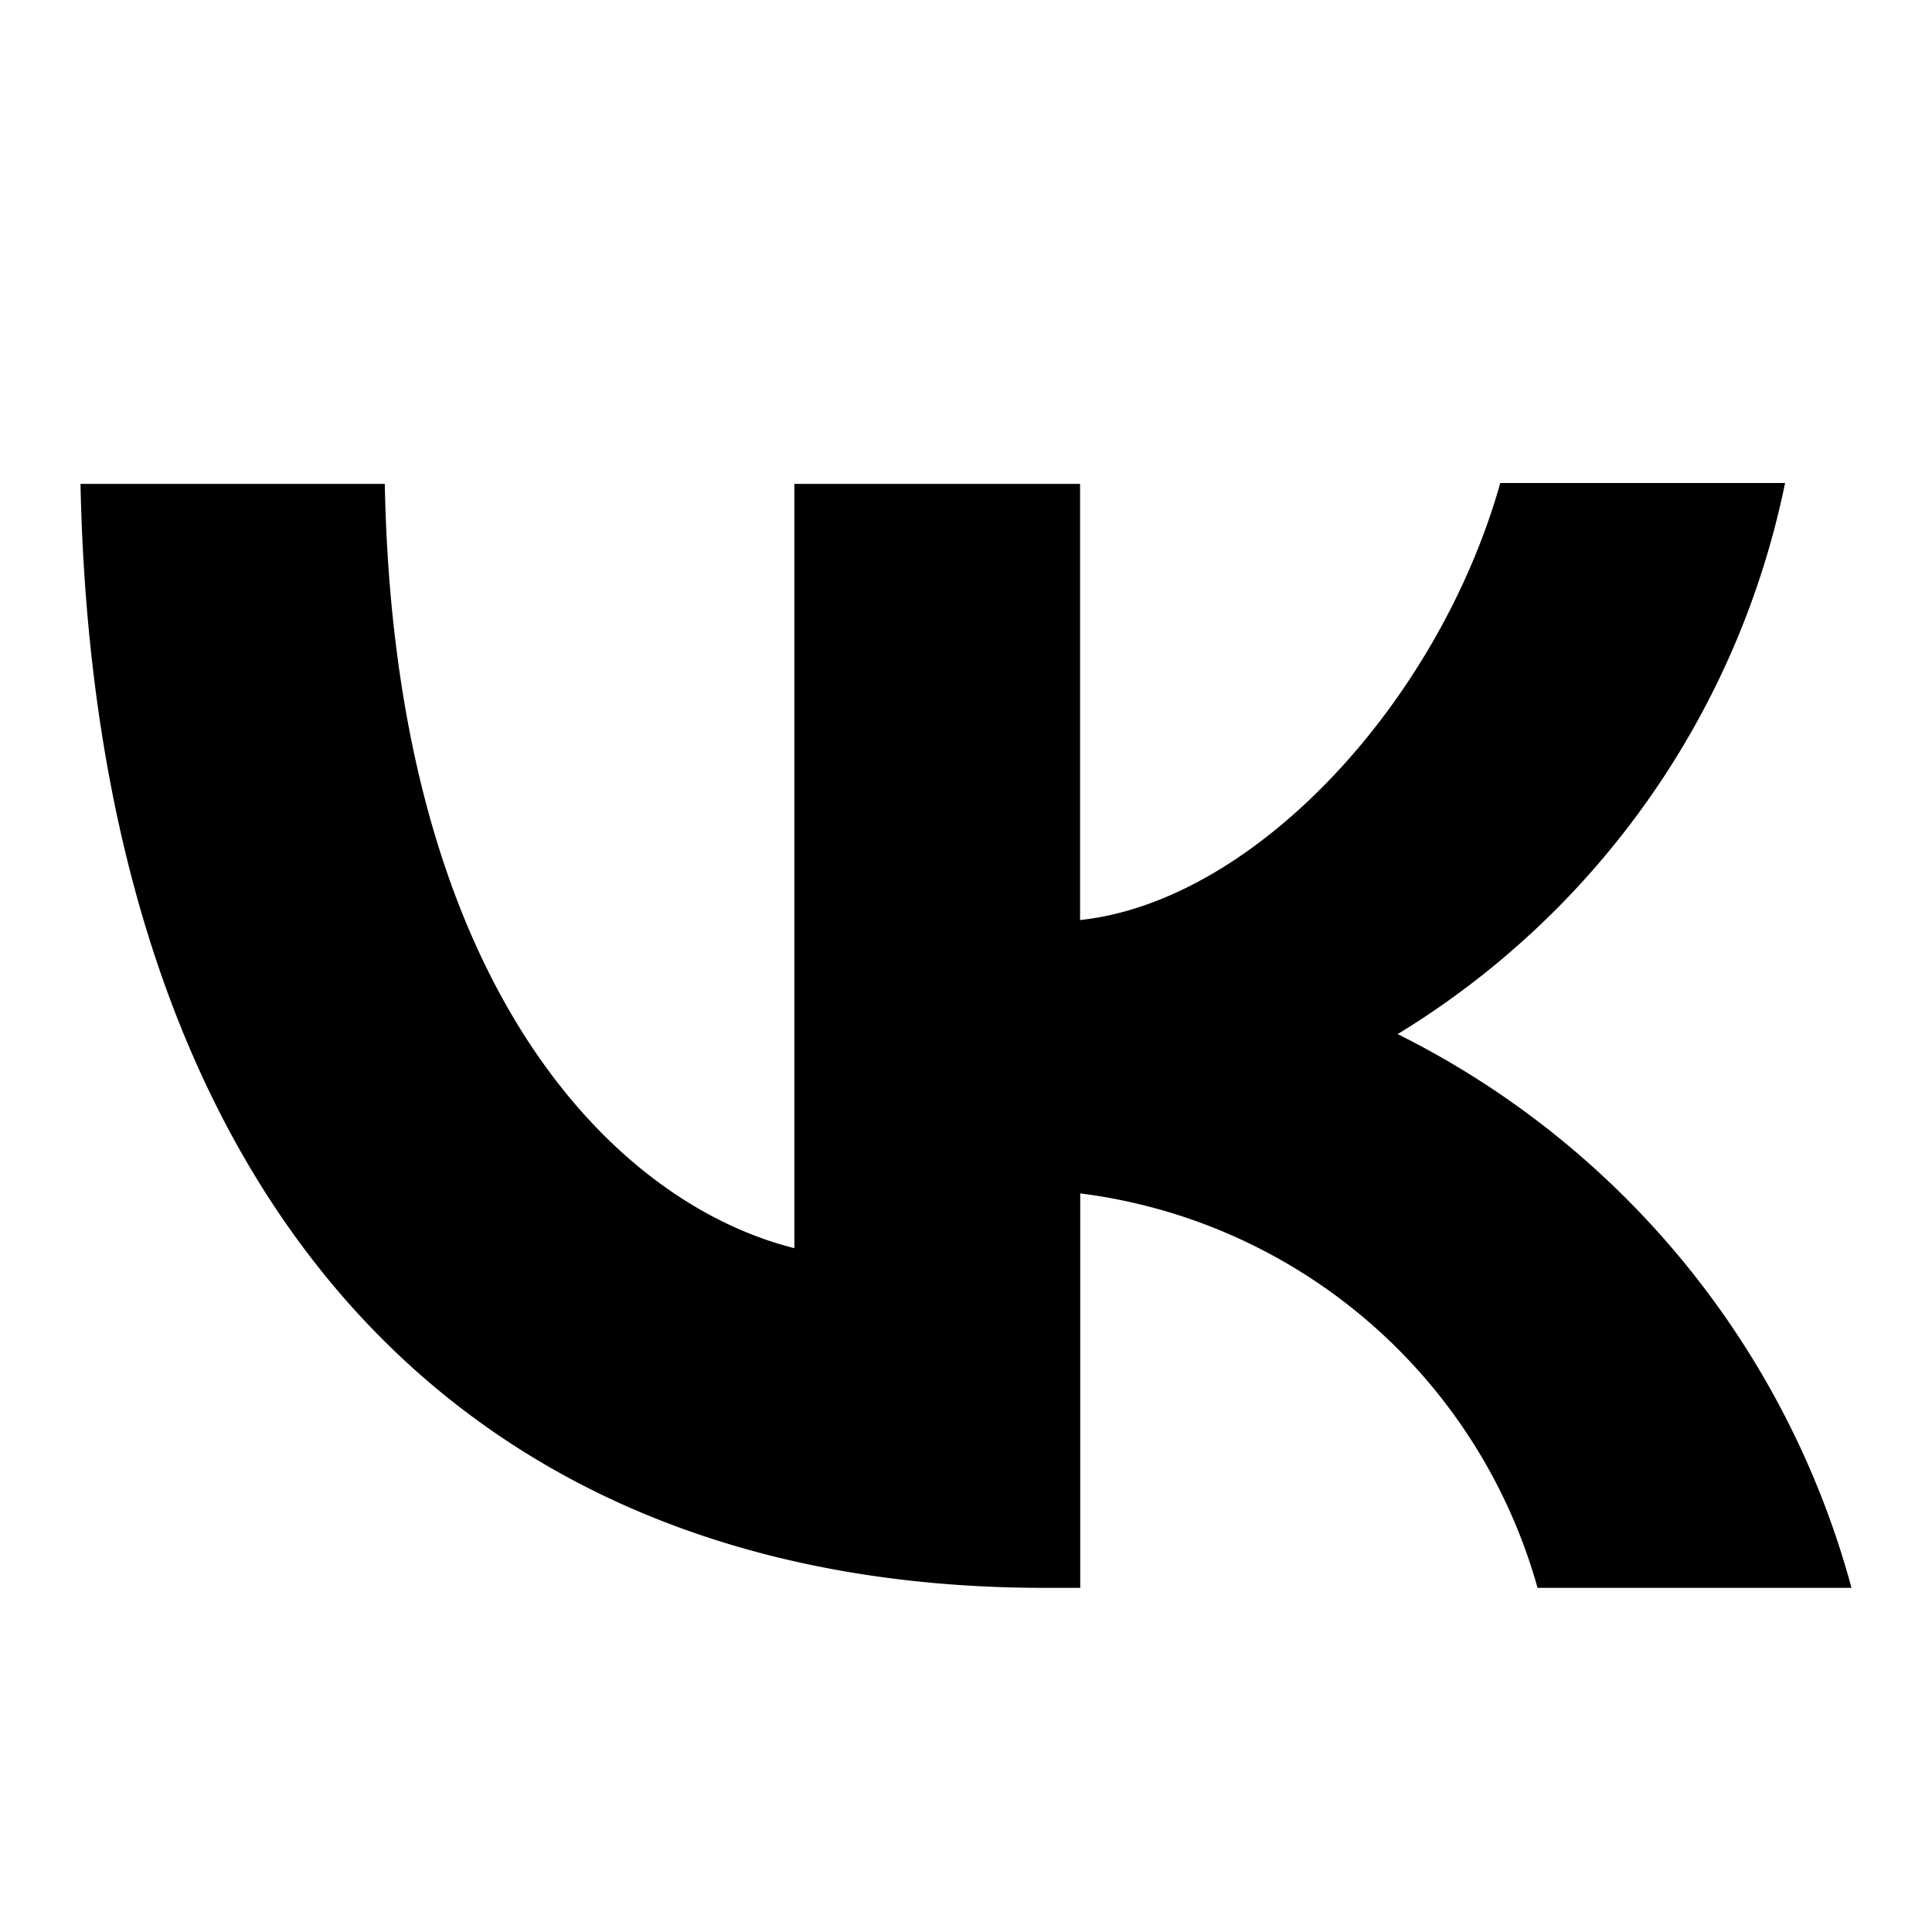 <svg id="icon_vk" xmlns="http://www.w3.org/2000/svg" width="24" height="24" viewBox="0 0 24 24">
  <defs>
    <style>
      .cls-1 {
        fill: none;
        opacity: 0.2;
      }
    </style>
  </defs>
  <path id="패스_62368" data-name="패스 62368" d="M11.978,13.725C4.462,13.725.176,8.582,0,.011H3.78C3.9,6.3,6.67,8.956,8.868,9.505V.011h3.549V5.429c2.165-.231,4.451-2.7,5.22-5.429h3.538a10.476,10.476,0,0,1-4.813,6.846A10.845,10.845,0,0,1,22,13.725H18.1a6.78,6.78,0,0,0-5.681-4.9v4.9h-.44Z" transform="translate(1 6)"/>
  <rect id="사각형_14058" data-name="사각형 14058" class="cls-1" width="24" height="24"/>
</svg>
